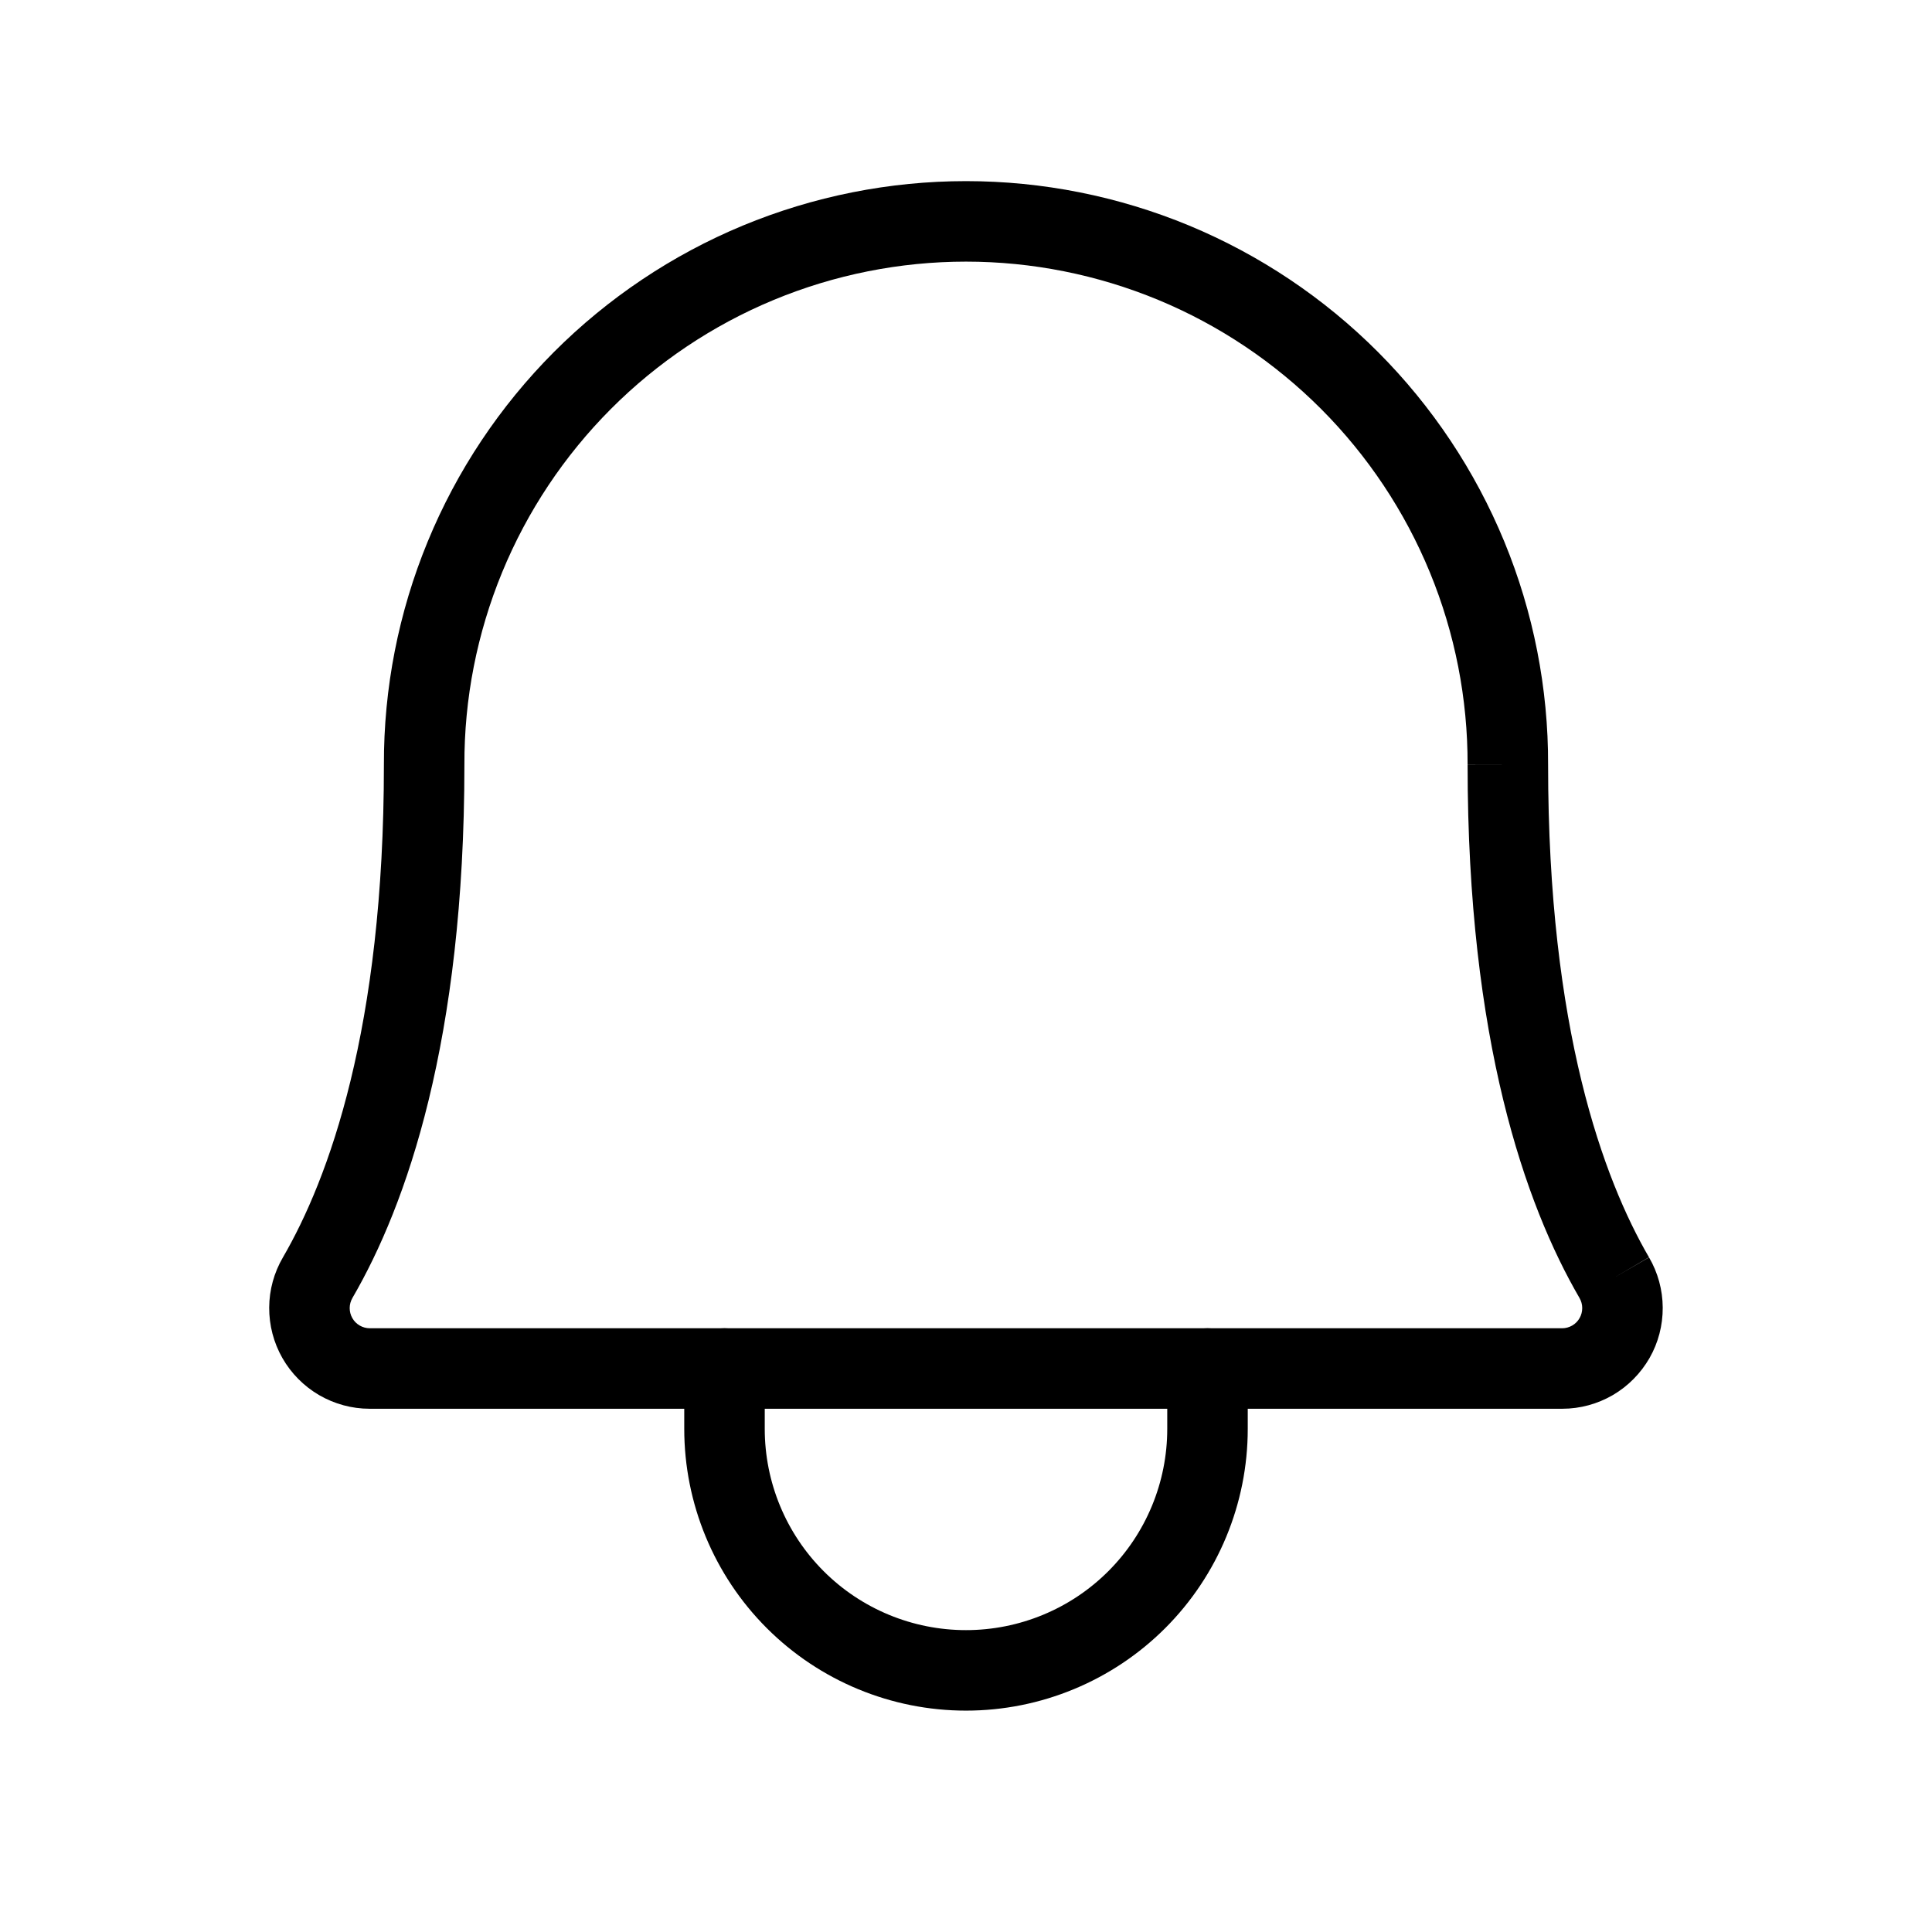 <svg width="24" height="24" viewBox="0 0 24 24" fill="none" xmlns="http://www.w3.org/2000/svg">
<path fill-rule="evenodd" clip-rule="evenodd" d="M12 3.25C11.18 3.25 10.368 3.412 9.611 3.726C8.854 4.04 8.166 4.501 7.588 5.081C7.009 5.662 6.55 6.351 6.238 7.109C5.926 7.867 5.766 8.679 5.769 9.499C5.769 9.5 5.769 9.501 5.769 9.503C5.768 12.929 5.05 14.967 4.379 16.122L4.378 16.124C4.356 16.162 4.344 16.205 4.344 16.249C4.344 16.293 4.355 16.336 4.377 16.374C4.398 16.412 4.43 16.444 4.468 16.466C4.506 16.488 4.549 16.5 4.593 16.5H19.407C19.45 16.5 19.493 16.488 19.531 16.466C19.569 16.444 19.601 16.412 19.622 16.374C19.644 16.336 19.655 16.293 19.655 16.249C19.655 16.205 19.643 16.162 19.621 16.124L19.62 16.122C18.949 14.967 18.231 12.928 18.231 9.5H18.731L18.231 9.499C18.233 8.679 18.074 7.867 17.762 7.109C17.45 6.351 16.991 5.662 16.412 5.081C15.833 4.501 15.146 4.04 14.389 3.726C13.631 3.412 12.82 3.25 12 3.25ZM19.231 9.501C19.234 8.55 19.049 7.607 18.687 6.728C18.324 5.848 17.792 5.049 17.12 4.375C16.449 3.702 15.65 3.167 14.772 2.802C13.893 2.438 12.951 2.25 12 2.25C11.049 2.25 10.107 2.438 9.228 2.802C8.349 3.167 7.551 3.702 6.879 4.375C6.208 5.049 5.675 5.848 5.313 6.728C4.951 7.607 4.766 8.549 4.769 9.5C4.769 12.786 4.081 14.644 3.515 15.619C3.404 15.809 3.345 16.024 3.344 16.243C3.343 16.463 3.399 16.679 3.508 16.87C3.617 17.061 3.775 17.22 3.965 17.331C4.155 17.441 4.371 17.5 4.59 17.5L4.592 17.5H19.407L19.409 17.5C19.628 17.5 19.844 17.441 20.034 17.331C20.224 17.22 20.381 17.061 20.491 16.87C20.6 16.68 20.656 16.463 20.655 16.244C20.654 16.024 20.595 15.808 20.484 15.618L20.052 15.871L20.485 15.62C19.919 14.646 19.231 12.788 19.231 9.501Z" fill="black"/>
<path fill-rule="evenodd" clip-rule="evenodd" d="M9 16.5C9.276 16.5 9.5 16.724 9.5 17V17.75C9.5 18.413 9.763 19.049 10.232 19.518C10.701 19.987 11.337 20.25 12 20.25C12.663 20.25 13.299 19.987 13.768 19.518C14.237 19.049 14.5 18.413 14.5 17.75V17C14.5 16.724 14.724 16.5 15 16.5C15.276 16.5 15.5 16.724 15.5 17V17.75C15.5 18.678 15.131 19.569 14.475 20.225C13.819 20.881 12.928 21.25 12 21.25C11.072 21.25 10.181 20.881 9.525 20.225C8.869 19.569 8.5 18.678 8.5 17.75V17C8.5 16.724 8.724 16.5 9 16.5Z" fill="black"/>
</svg>
